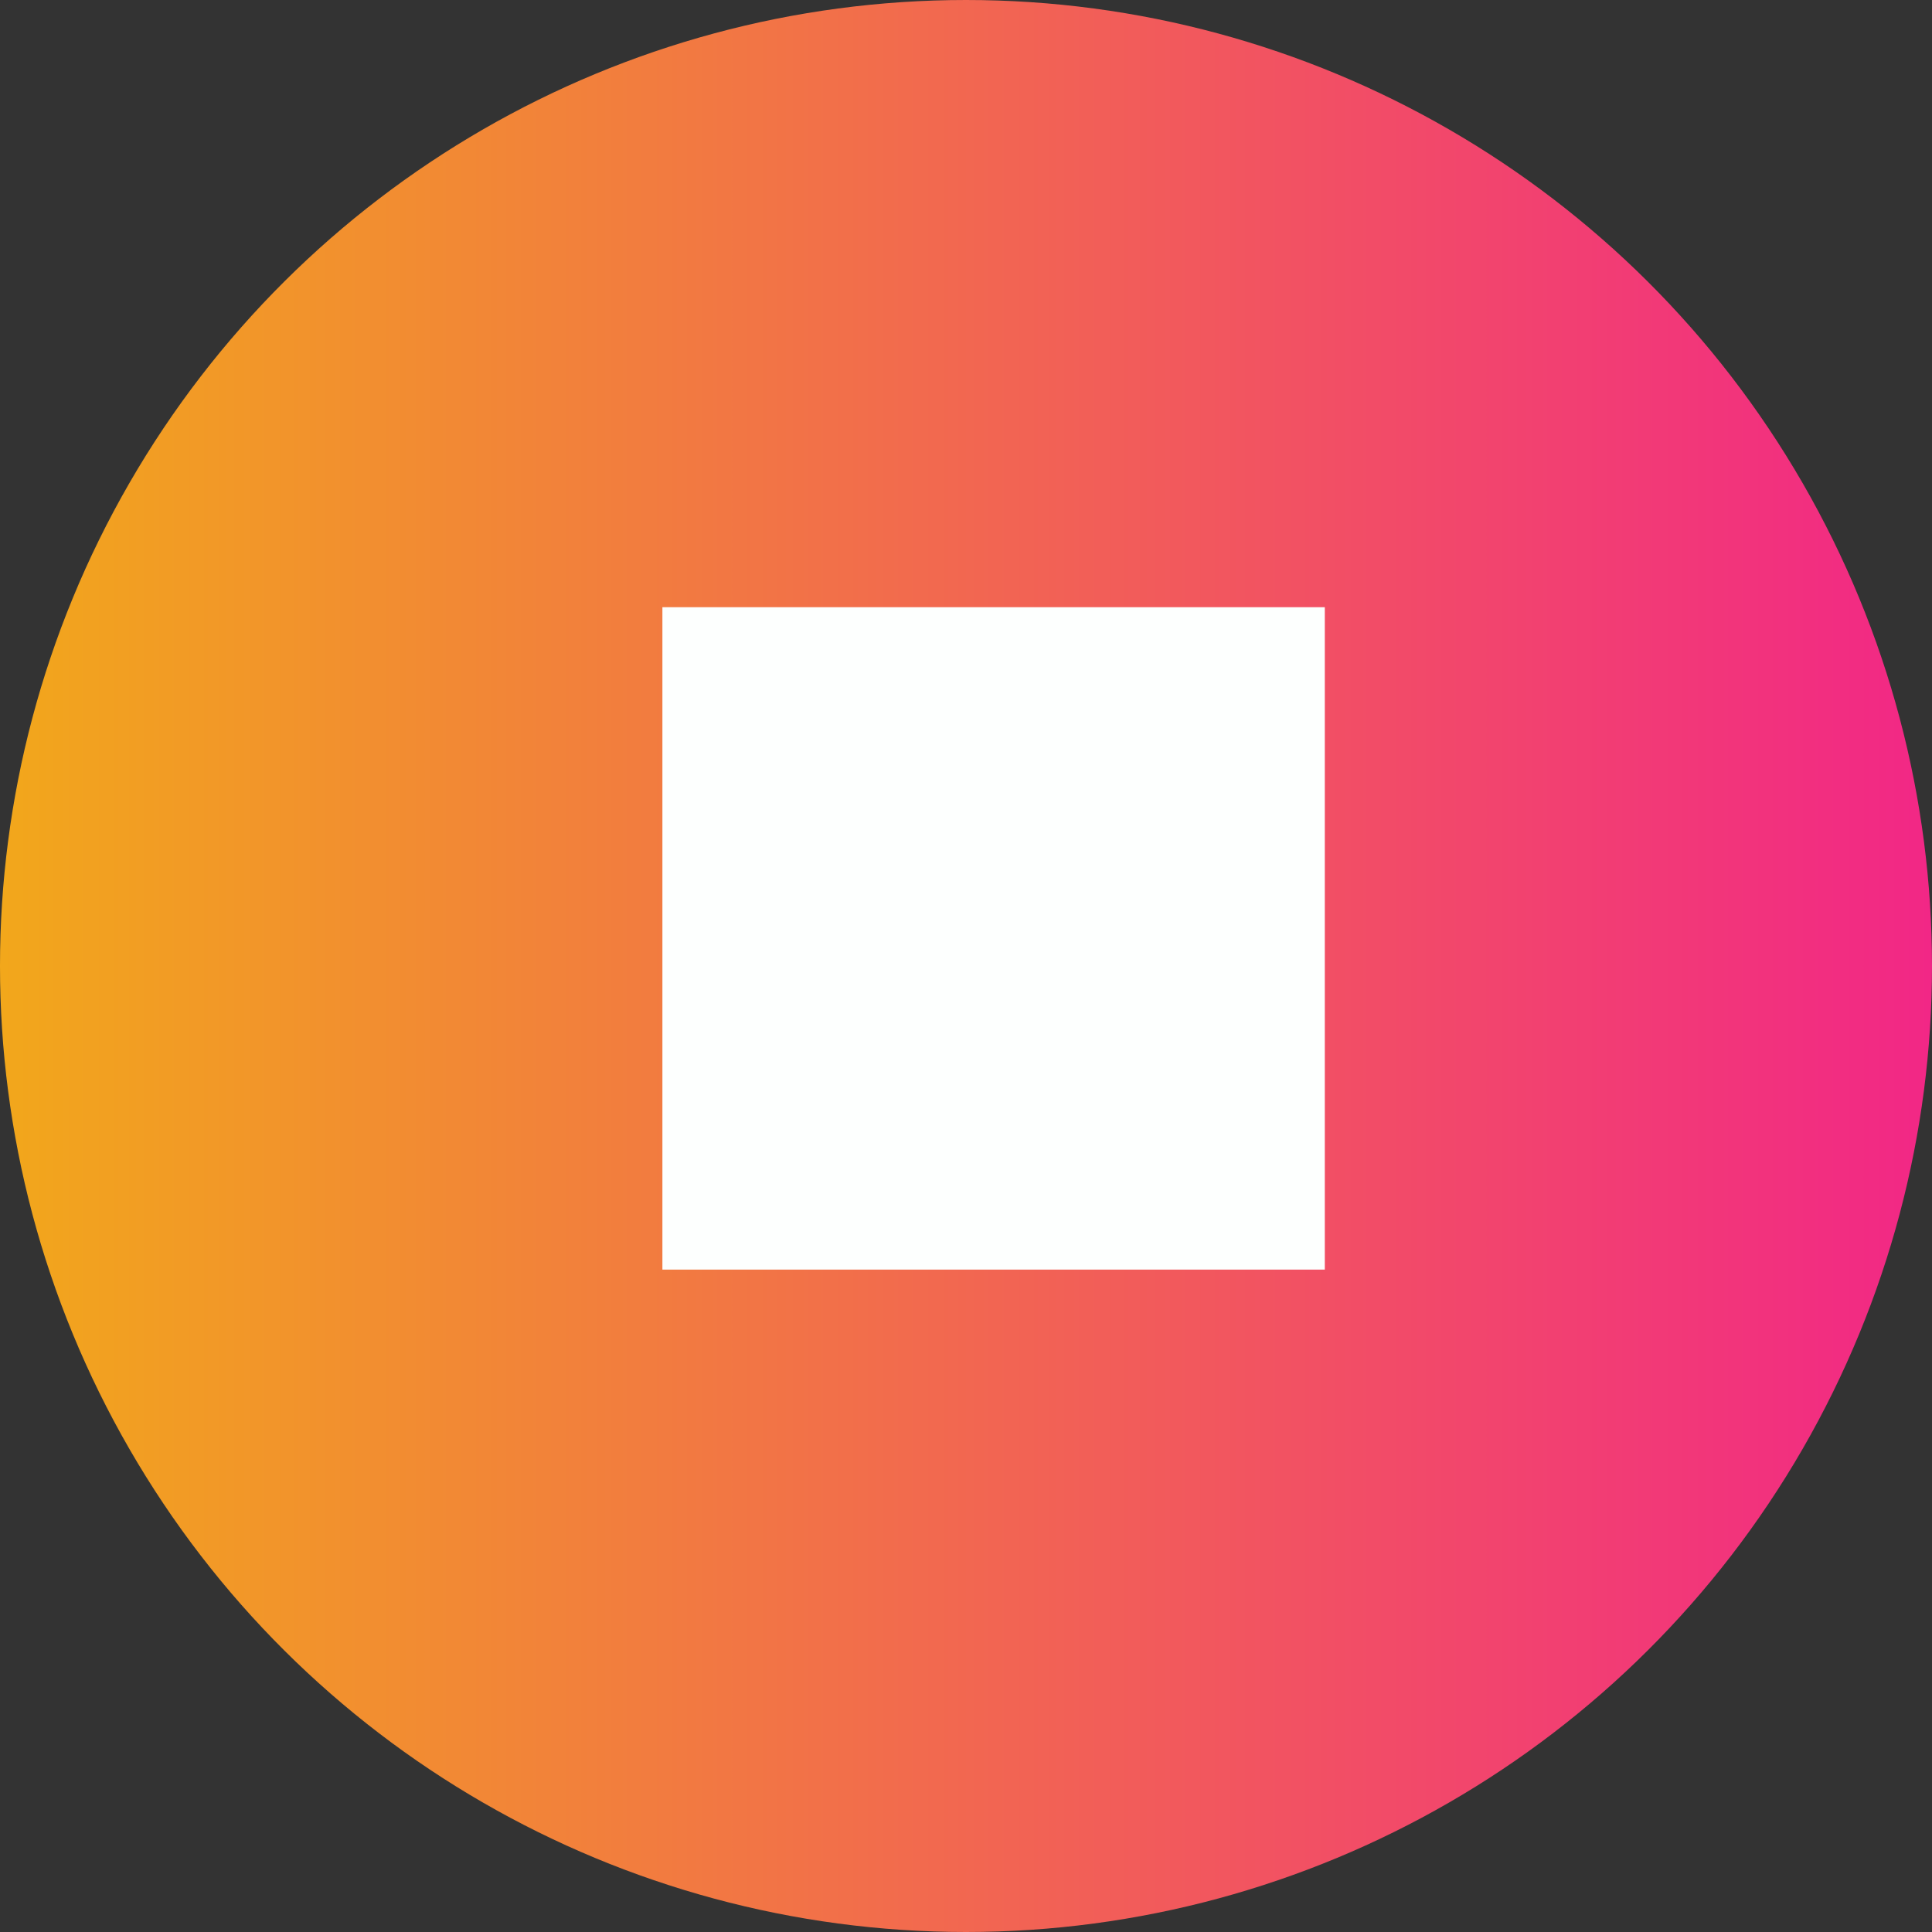 <svg width="35" height="35" viewBox="0 0 35 35" fill="none" xmlns="http://www.w3.org/2000/svg">
<rect x="0" y="0" width="35" height="35" fill="#333333" stroke="none"/>
<circle cx="17.5" cy="17.5" r="17.5" transform="rotate(-90 17.5 17.5)" fill="url(#paint0_linear_115_109)"/>
<rect x="12" y="11" width="12" height="12" fill="#FDFFFE"/>
<defs>
<linearGradient id="paint0_linear_115_109" x1="17.5" y1="0" x2="17.5" y2="35" gradientUnits="userSpaceOnUse">
<stop stop-color="#F2A71B"/>
<stop offset="1" stop-color="#F22786"/>
</linearGradient>
</defs>
</svg>

